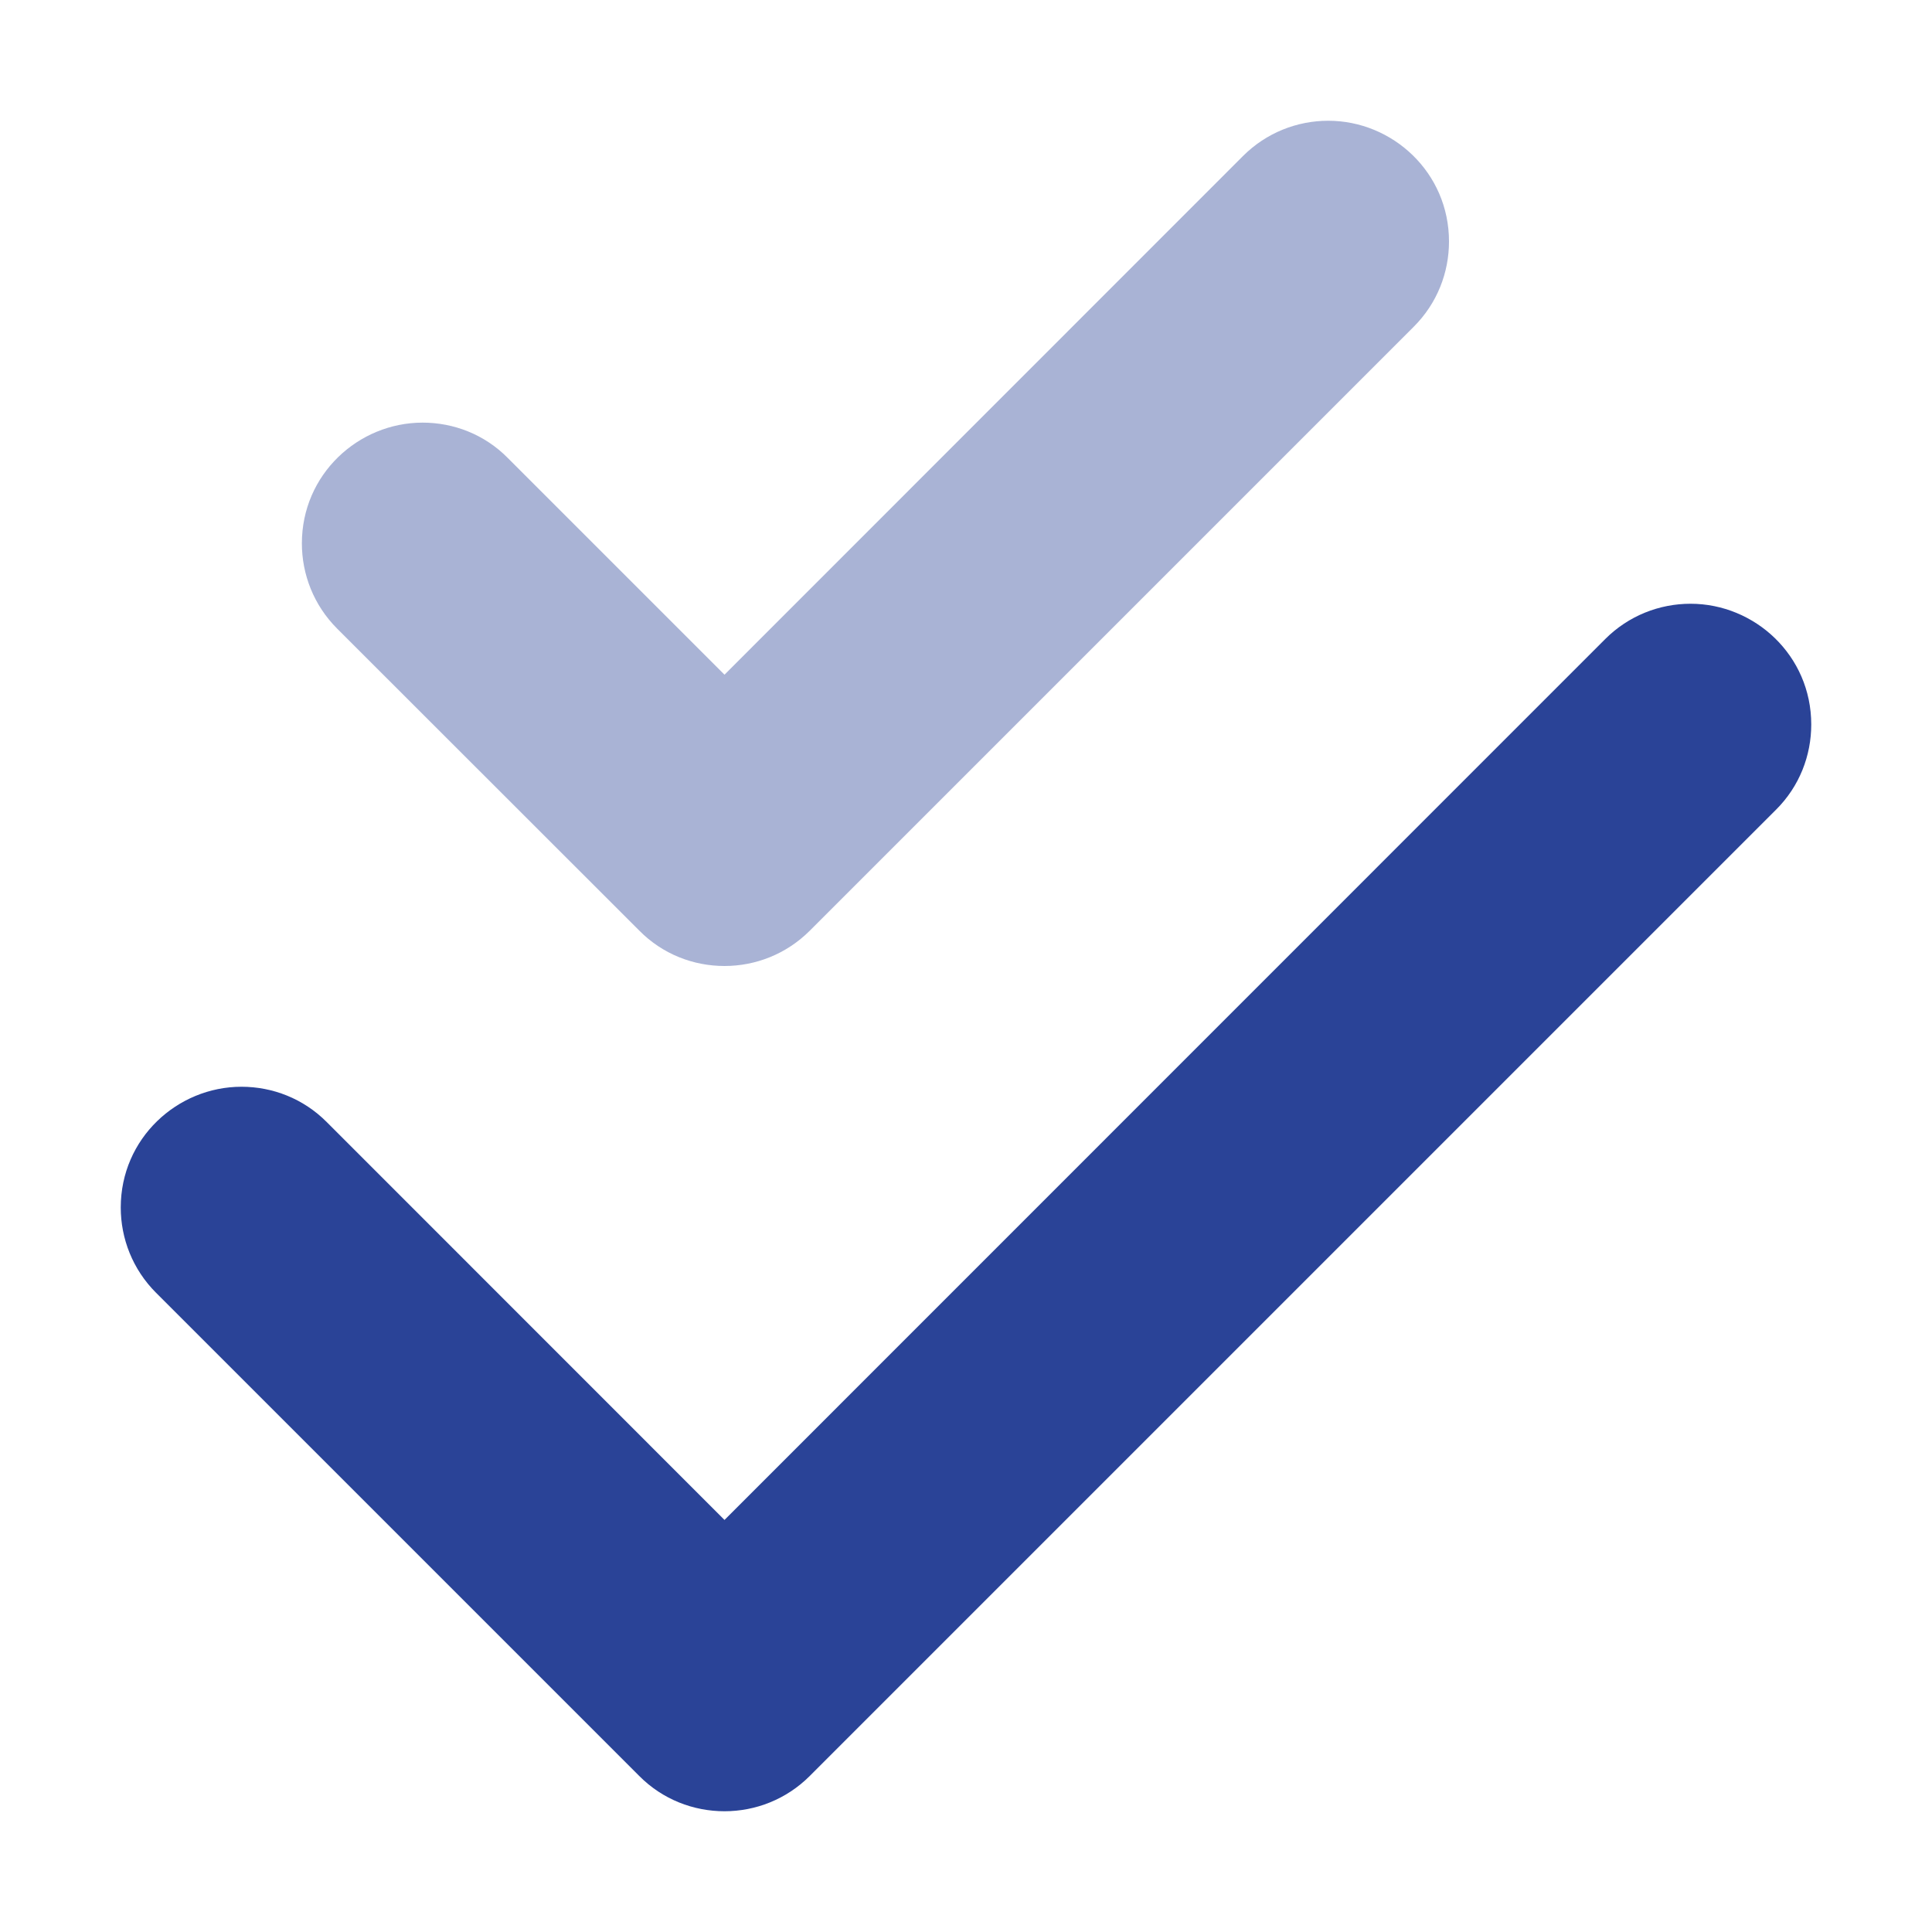 <svg width="512" height="512" viewBox="0 0 512 512" fill="none" xmlns="http://www.w3.org/2000/svg">
<path d="M480 192C480 173.72 465.05 160 448 160C439.812 160 431.62 163.125 425.38 169.375L192 402.8L86.63 297.4C80.38 291.1 72.19 288 64 288C46.95 288 32 301.73 32 320C32 328.188 35.125 336.38 41.375 342.62L169.375 470.62C175.6 476.9 183.8 480 192 480C200.2 480 208.38 476.875 214.62 470.625L470.62 214.625C476.9 208.4 480 200.2 480 192Z" fill="#2A4397"/>
<path opacity="0.4" d="M169.4 246.6C175.6 252.9 183.8 256 192 256C200.2 256 208.38 252.875 214.62 246.625L374.62 86.625C380.9 80.38 384 72.19 384 64C384 45.72 369.05 32 352 32C343.812 32 335.62 35.125 329.38 41.375L192 178.8L134.6 121.4C128.4 115.1 120.2 112 112 112C94.95 112 80 125.73 80 144C80 152.188 83.125 160.38 89.375 166.62L169.4 246.6Z" fill="#2A4397"/>
</svg>
